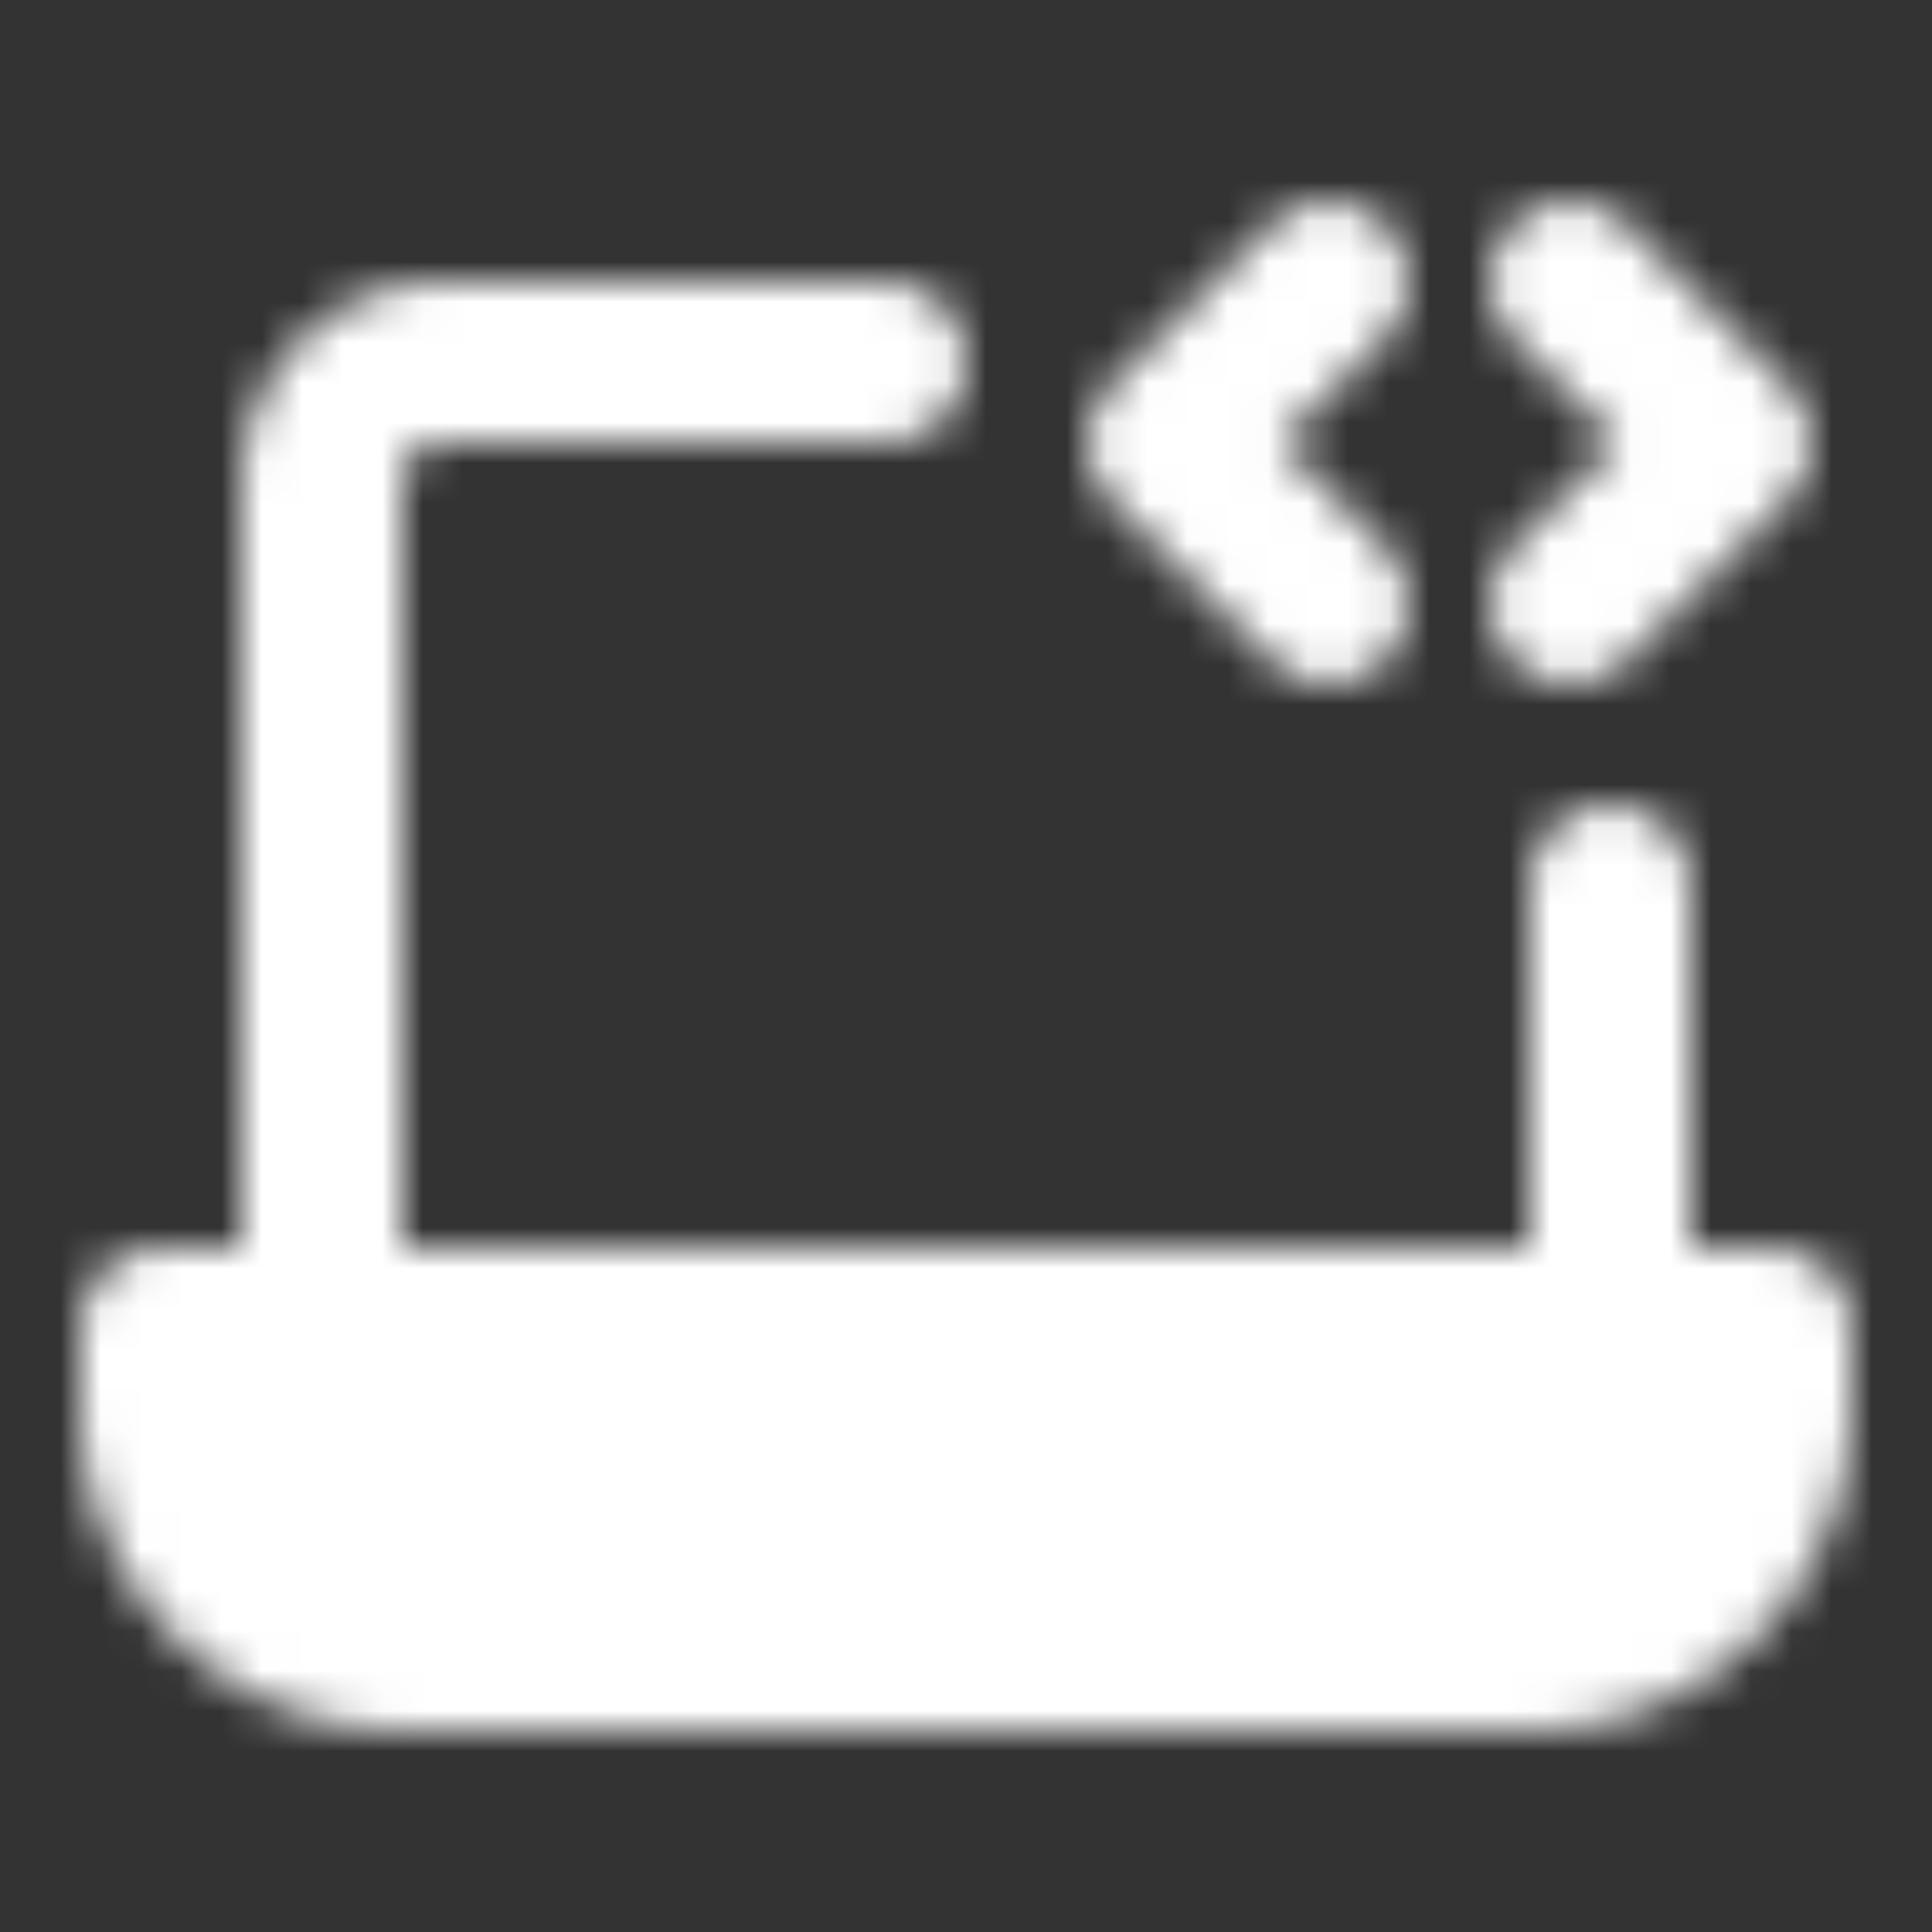 <svg xmlns="http://www.w3.org/2000/svg" width="32" height="32" viewBox="0 0 48 48">
    <rect x="0" y="0" width="48" height="48" fill="#333333" stroke="none"/>
    <mask id="ipTCodeLaptop0">
        <g fill="none" stroke="#fff" stroke-linejoin="round" stroke-width="4">
            <path stroke-linecap="round" d="M22 9H11a3 3 0 0 0-3 3v21h32V22" />
            <path fill="#555" d="M4 33h40v2a6 6 0 0 1-6 6H10a6 6 0 0 1-6-6v-2Z" />
            <path stroke-linecap="round" d="m33 7l-4 4l4 4m6-8l4 4l-4 4" />
        </g>
    </mask>
    <path fill="#fff" d="M0 0h48v48H0z" mask="url(#ipTCodeLaptop0)" />
</svg>